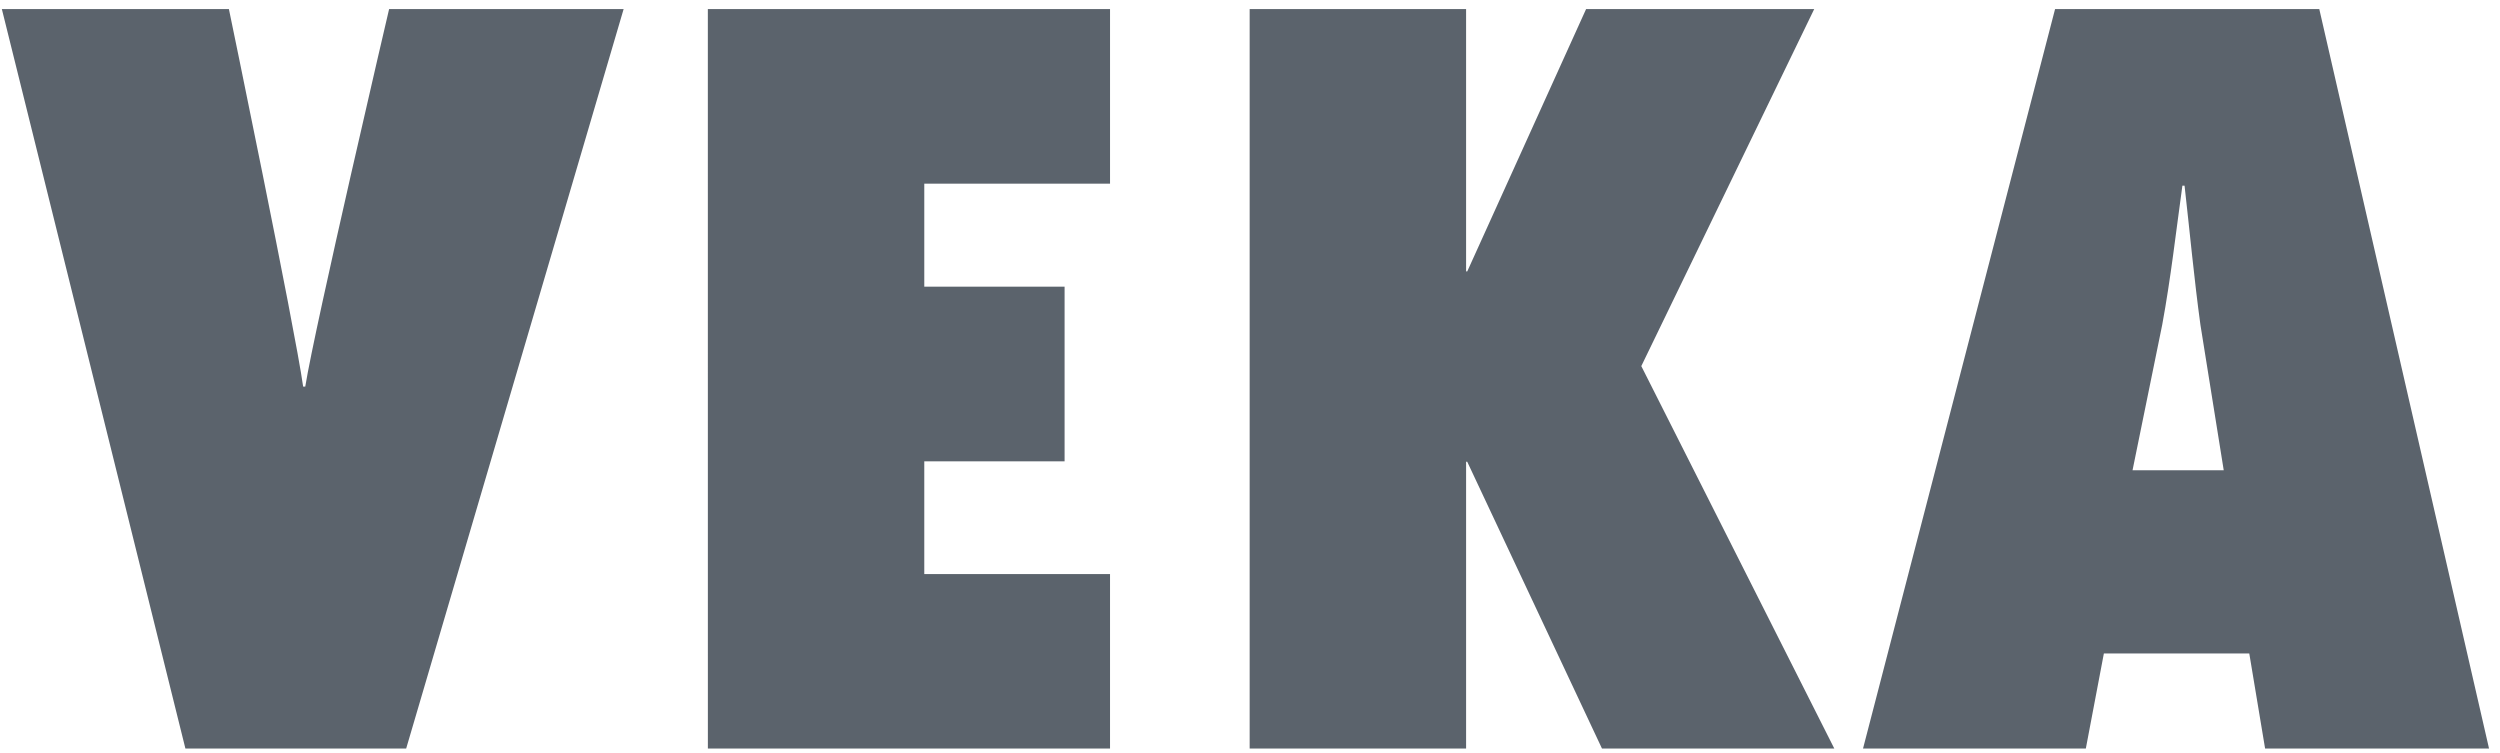 <svg xmlns="http://www.w3.org/2000/svg" width="73" height="22"><path d="M11.86 21.858L18.21.265h-6.848S9.193 9.54 8.914 11.288h-.062C8.606 9.54 6.684.265 6.684.265H.054l5.36 21.593h6.445zm8.81 0h11.743v-5.096h-5.424V13.47h4.097v-5.1h-4.097V5.363h5.424V.265H20.669zm32.892 0L47.926 10.69 52.975.265h-6.661l-3.47 7.66h-.094v.058l.06-.058h-.03.03V.265h-6.32v21.593h6.32v-8.375h.063-.03l3.935 8.375zm19.118 0L67.723.265h-7.715L54.4 21.858h6.506l.527-2.777h4.246l.462 2.777h6.538zm-10.41-8.126l.866-4.244c.249-1.347.404-2.722.59-4.067h.063c.153 1.345.279 2.72.464 4.067l.68 4.244H62.27z" fill="#323C48" opacity=".8"/></svg>